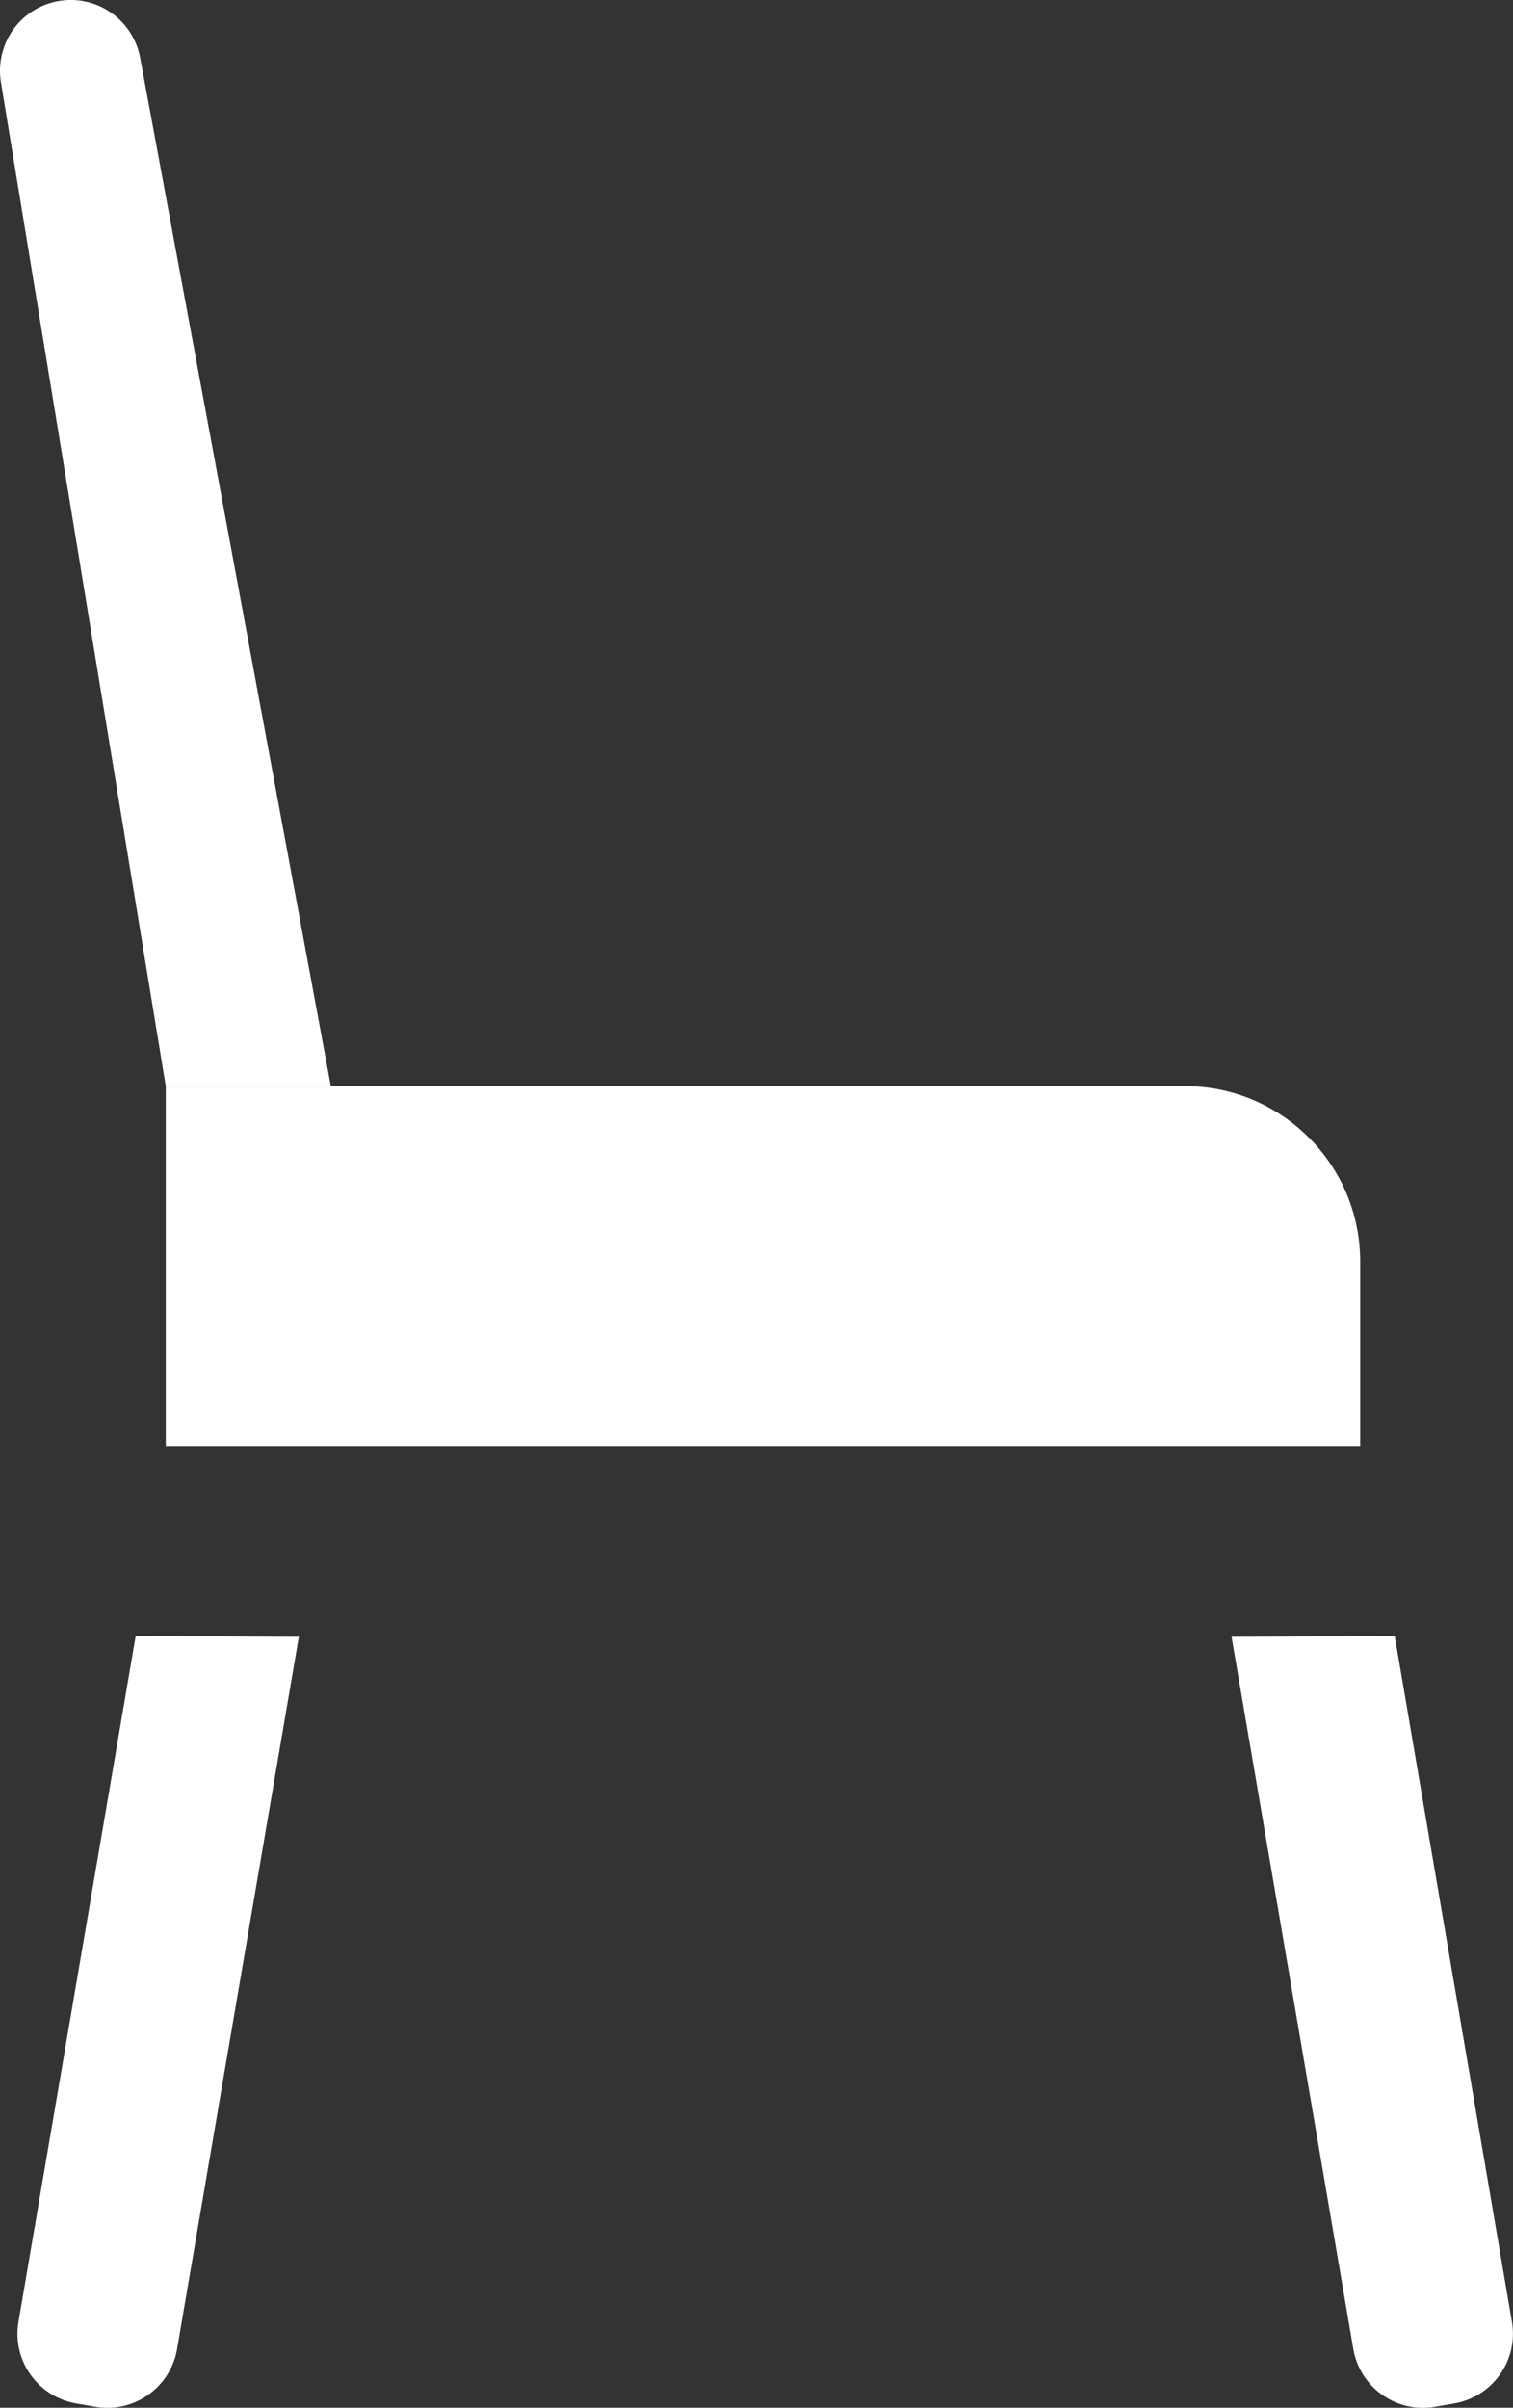 <?xml version="1.0" encoding="UTF-8"?>
<svg id="Layer_1" data-name="Layer 1" xmlns="http://www.w3.org/2000/svg" viewBox="0 0 112.19 178.41">
  <rect x="0" y="0" width="112.19" height="178.41" fill="#333333" stroke="none"/>
  <defs>
    <style>
      .cls-1 {
        fill: #fff;
      }
    </style>
  </defs>
  <path class="cls-1" d="M12.29,80.48h75.57c7.17,0,13,5.82,13,13v13.67H12.29v-26.67h0Z"/>
  <path class="cls-1" d="M7.09,178.34l-1.44-.25c-2.85-.49-4.77-3.2-4.28-6.05l8.69-50.81,12.1.05-9.03,52.78c-.49,2.85-3.2,4.77-6.05,4.28Z"/>
  <path class="cls-1" d="M106.39,178.34l1.44-.25c2.85-.49,4.77-3.2,4.28-6.05l-8.69-50.81-12.1.05,9.03,52.78c.49,2.85,3.2,4.77,6.05,4.28Z"/>
  <path class="cls-1" d="M4.32.08h0c2.85-.51,5.57,1.39,6.08,4.24l14.13,76.15h-12.24L.08,6.16C-.42,3.31,1.47.59,4.32.08Z"/>
</svg>